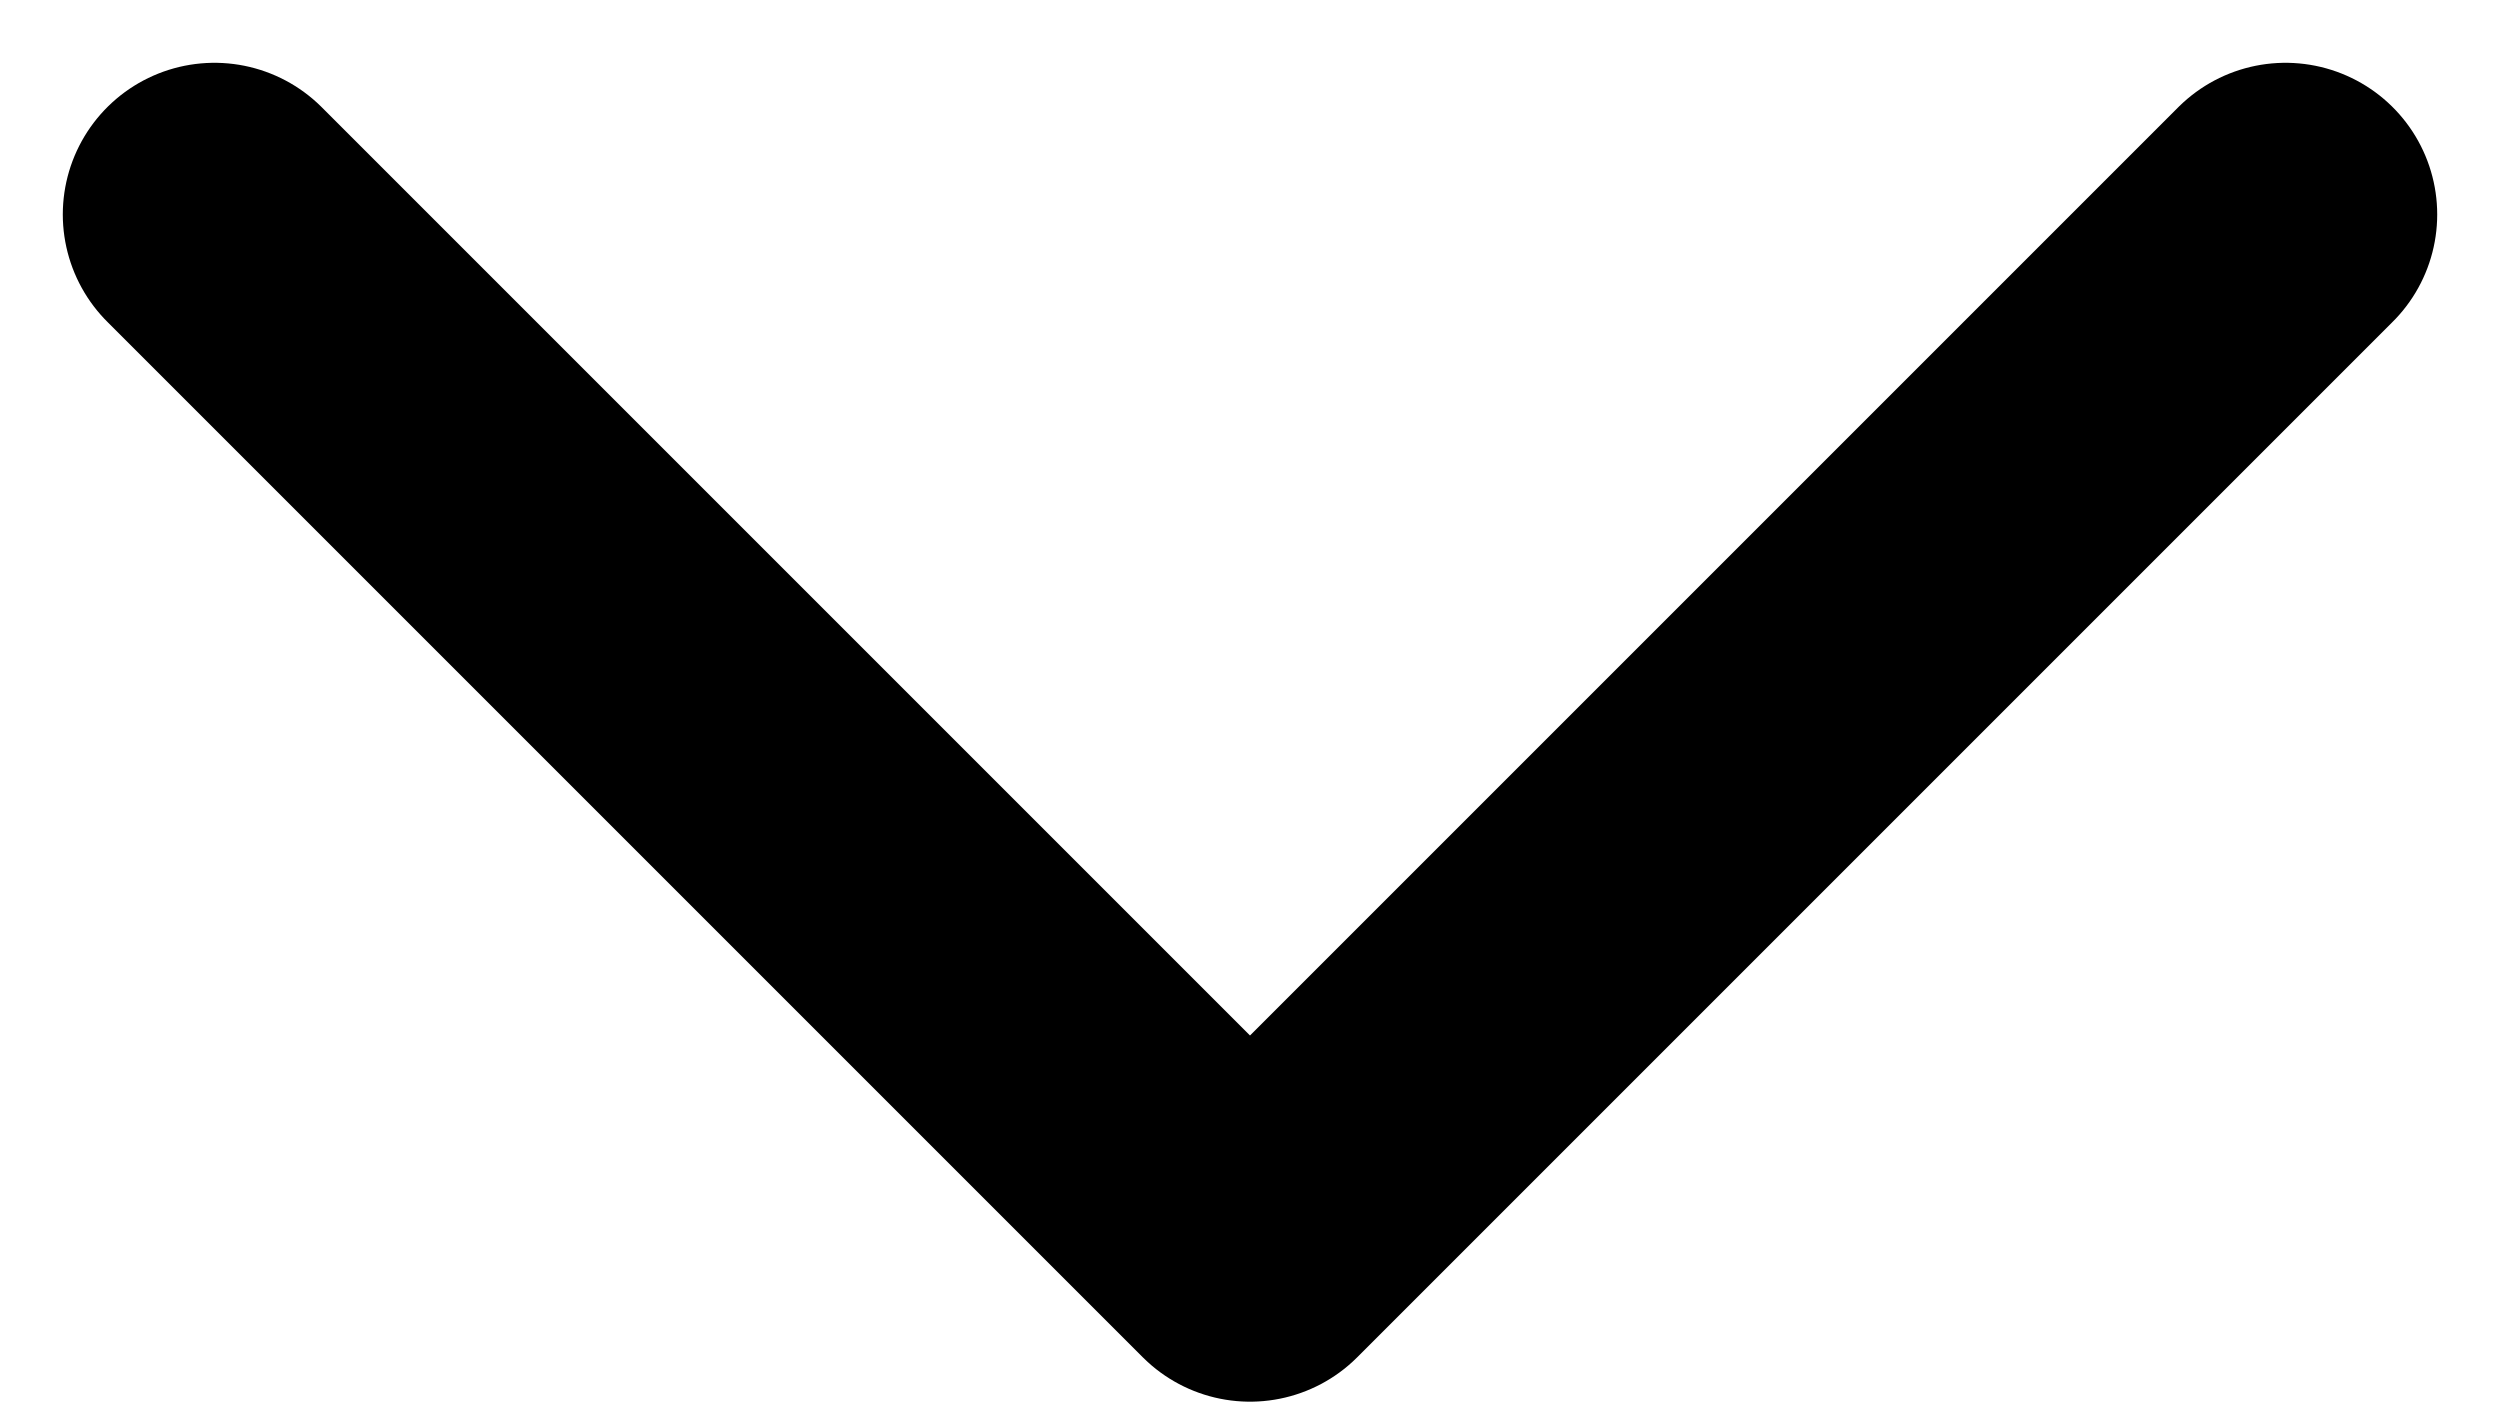 <svg xmlns="http://www.w3.org/2000/svg" width="16.482" height="9.241" viewBox="0 0 16.482 9.241">
  <path id="Path_121" data-name="Path 121" d="M2006,3283.492l6.827-6.827,6.827,6.827" transform="translate(2021.068 3284.906) rotate(180)" fill="none" stroke="#000" stroke-linecap="round" stroke-linejoin="round" stroke-width="2"/>
</svg>
